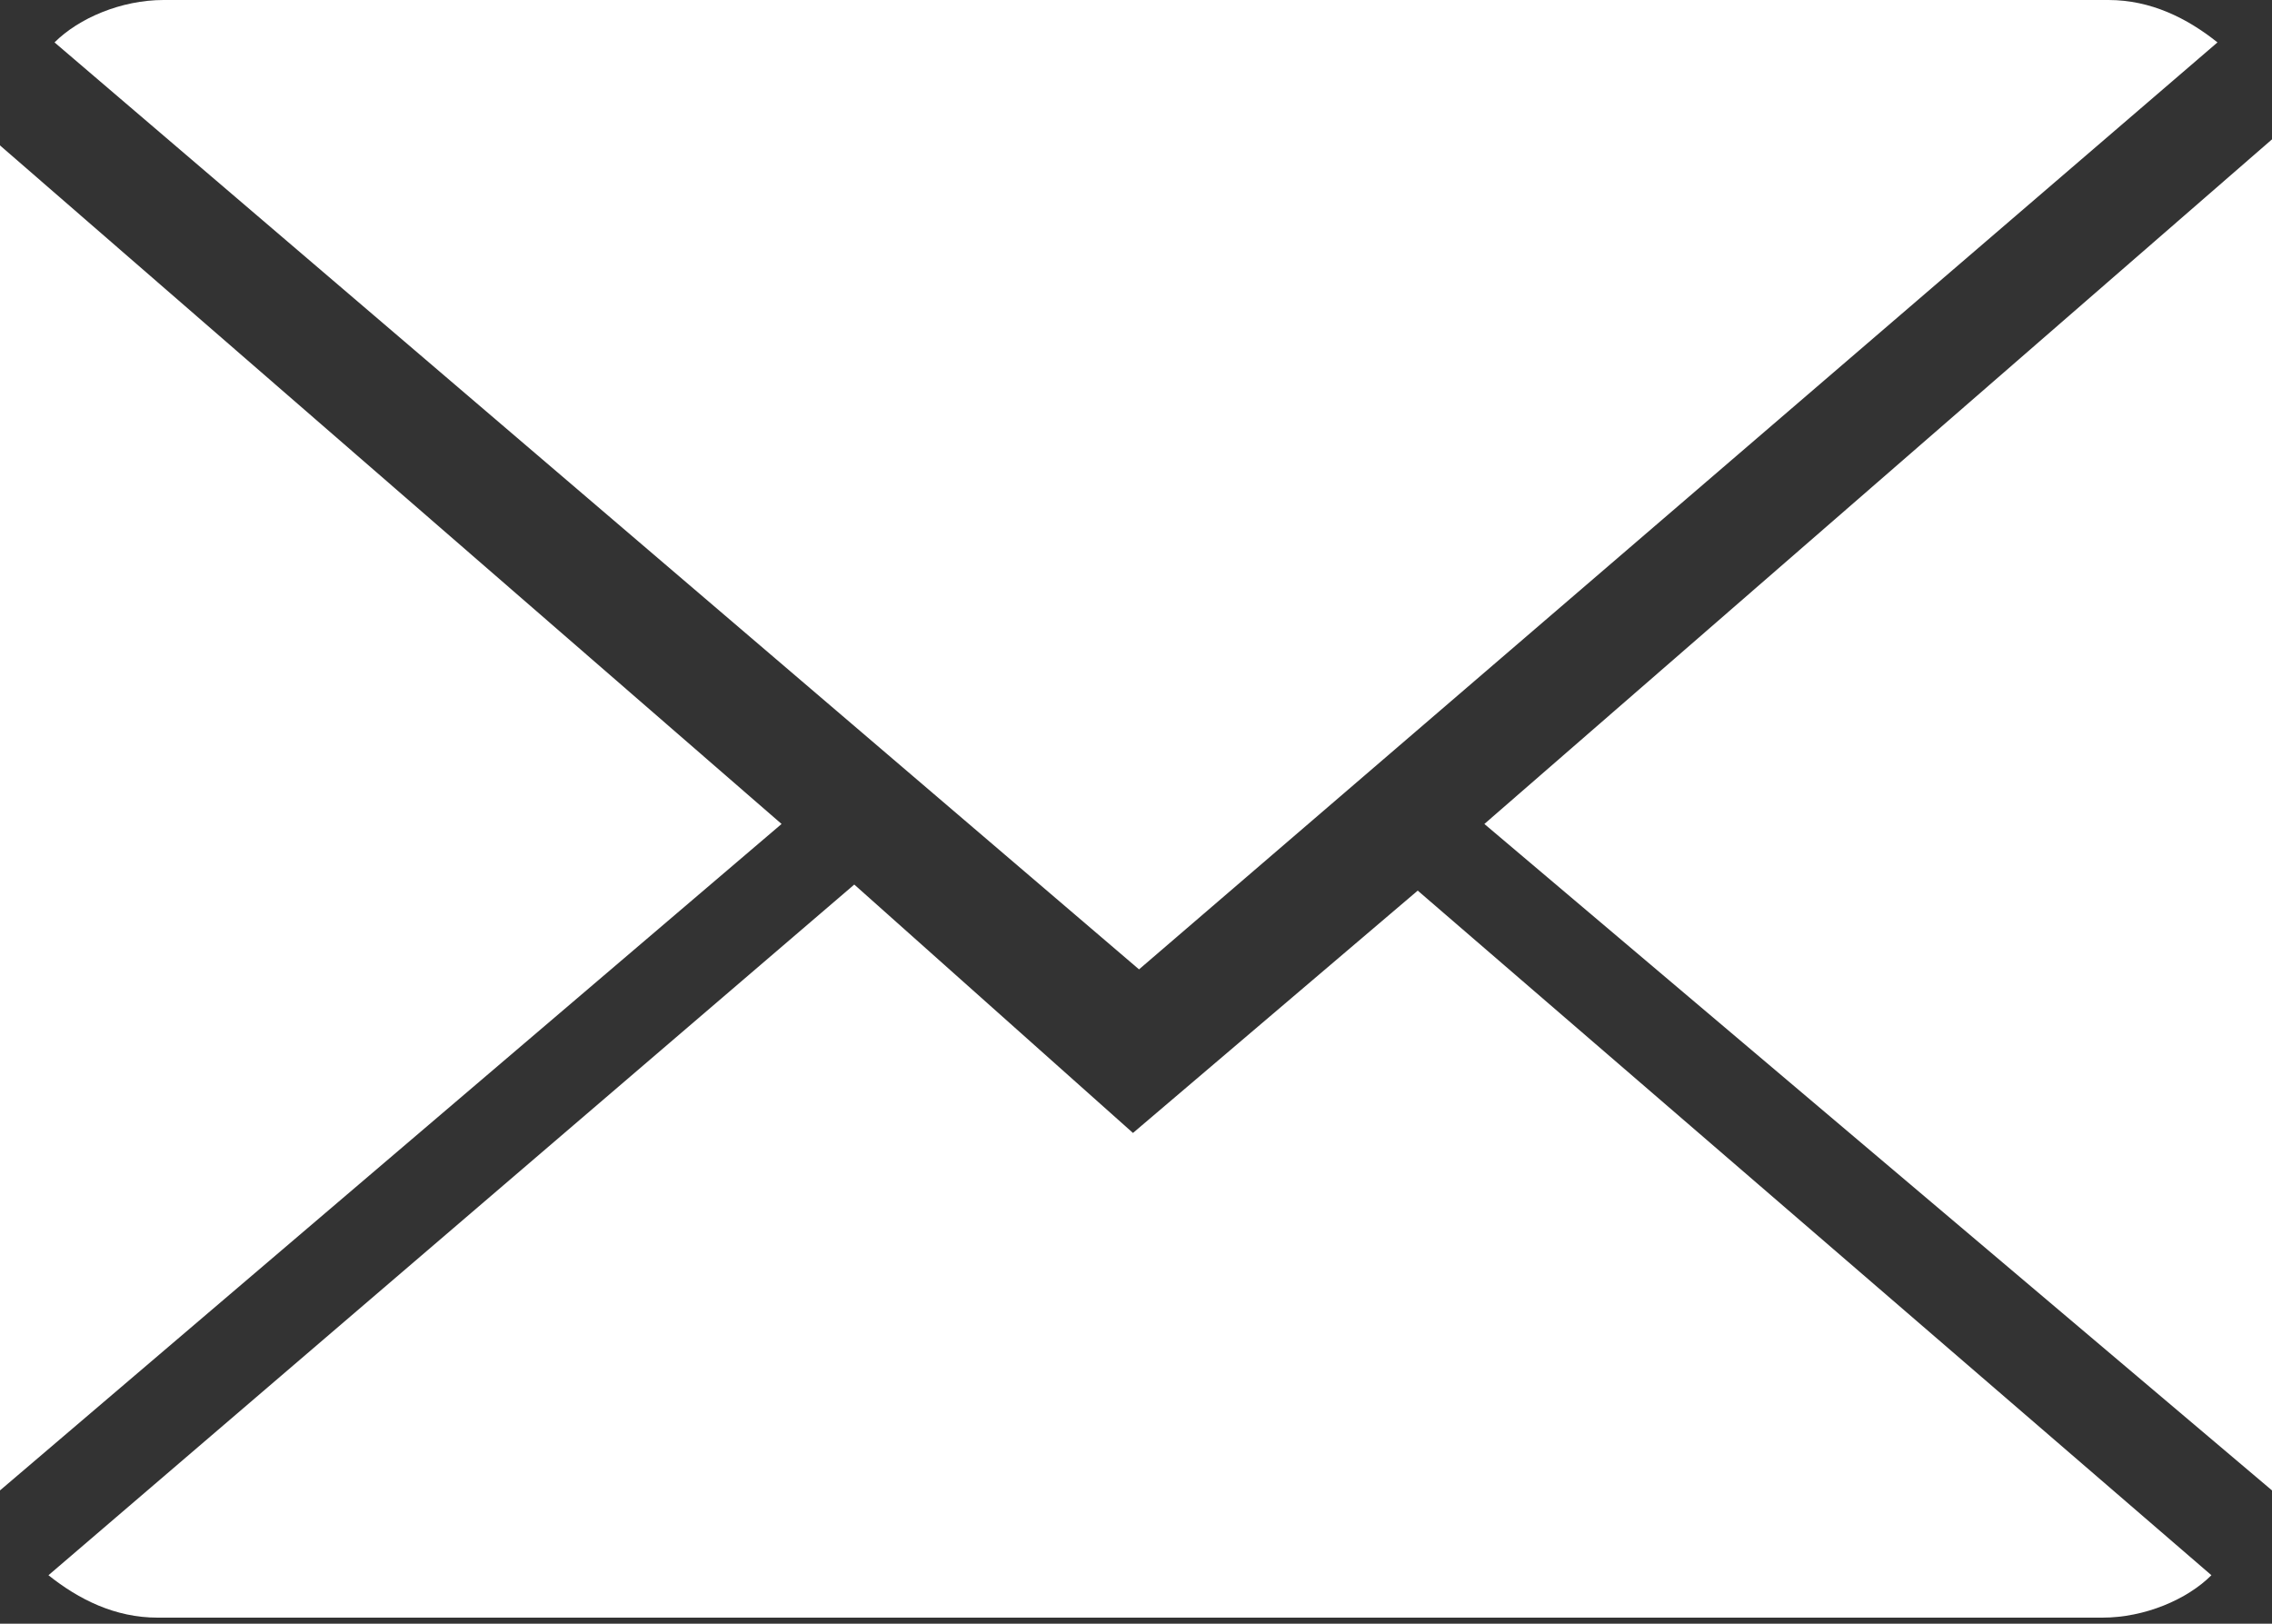 <?xml version="1.0" encoding="utf-8"?>
<!-- Generator: Adobe Illustrator 19.0.0, SVG Export Plug-In . SVG Version: 6.00 Build 0)  -->
<svg version="1.1" id="Calque_1" xmlns="http://www.w3.org/2000/svg" xmlns:xlink="http://www.w3.org/1999/xlink" x="0px" y="0px"
	 viewBox="6 -1.8 37.5 26.8" style="enable-background:new 6 -1.8 37.5 26.8;" xml:space="preserve">
<rect x="6" y="-1.8" width="37.5" height="26.8" fill="#333333" stroke="none"/>
<style type="text/css">
	.st0{fill:#FFFFFF;}
</style>
<g id="XMLID_80_">
	<g id="XMLID_81_">
		<path id="XMLID_85_" class="st0" d="M24.7,16.9l-4.6-4.1L6.8,24.2c0.5,0.4,1.1,0.7,1.8,0.7h32.1c0.7,0,1.4-0.3,1.8-0.7L29.4,12.9
			L24.7,16.9z"/>
		<path id="XMLID_84_" class="st0" d="M42.6-1.1c-0.5-0.4-1.1-0.7-1.8-0.7H8.7C8-1.8,7.3-1.5,6.9-1.1l17.9,15.3L42.6-1.1z"/>
		<polygon id="XMLID_83_" class="st0" points="6,0.6 6,22.8 18.9,11.8 		"/>
		<polygon id="XMLID_82_" class="st0" points="30.5,11.8 43.5,22.8 43.5,0.5 		"/>
	</g>
</g>
</svg>
